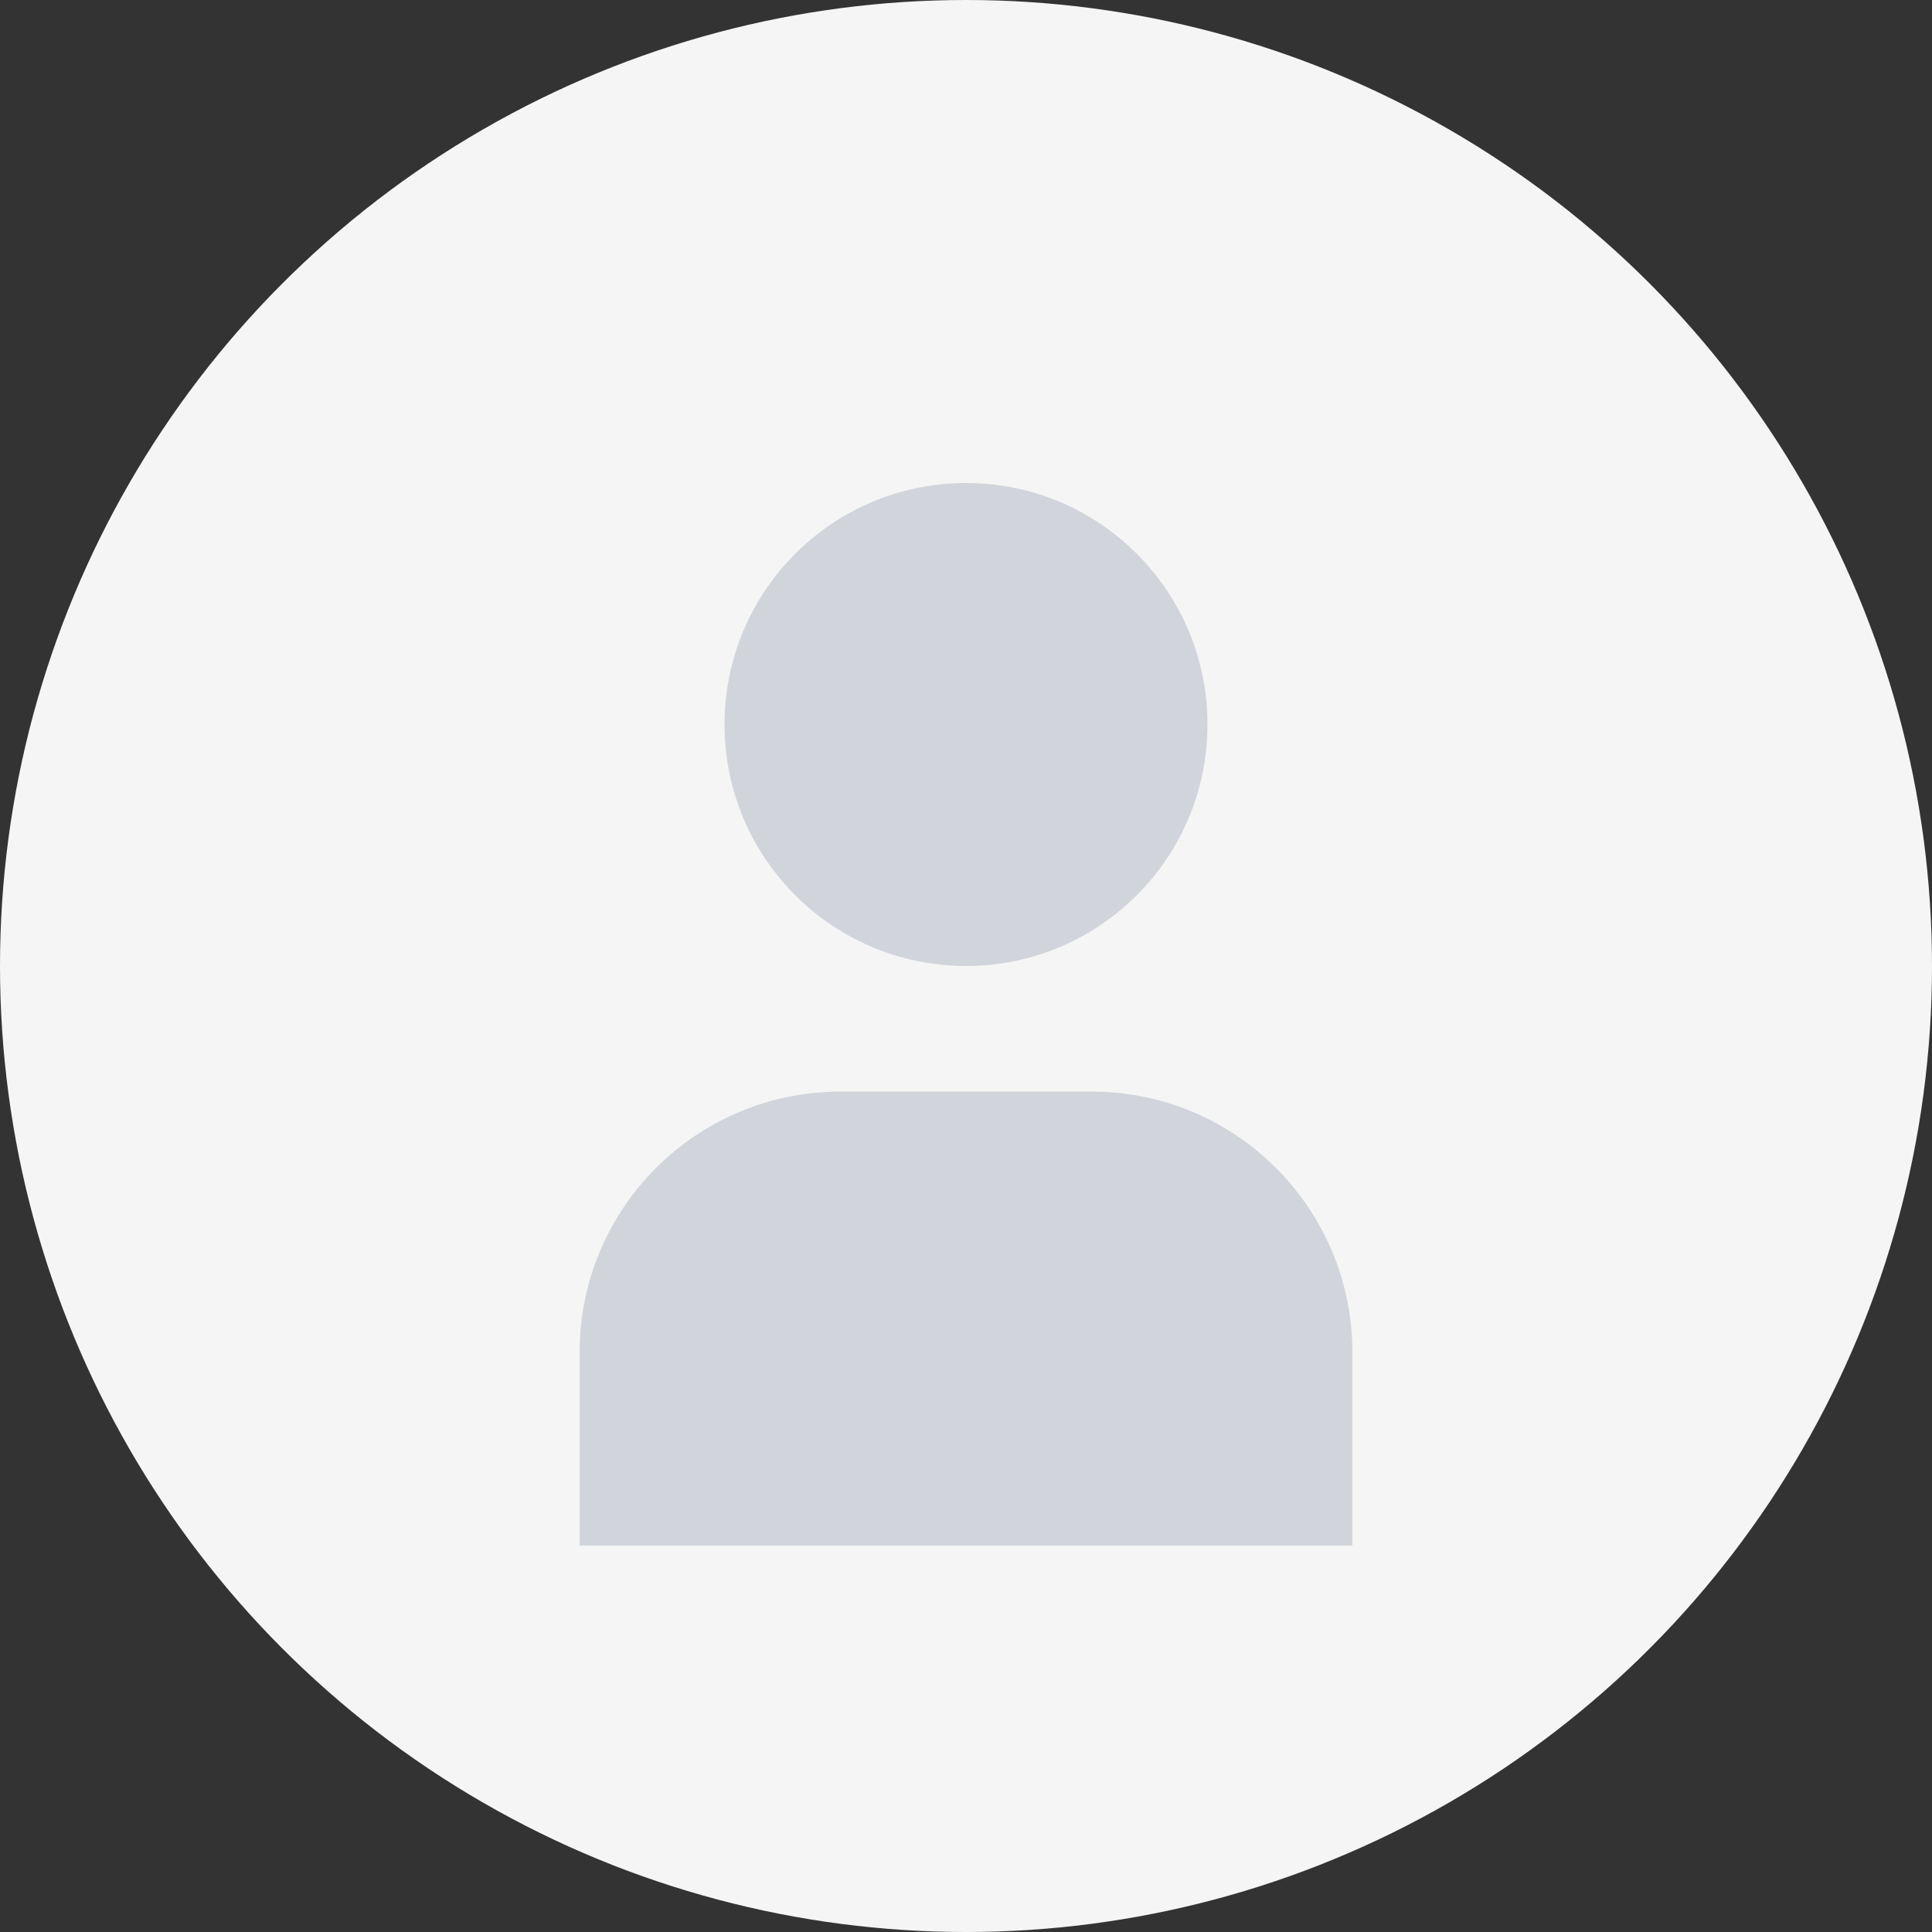 <svg width="200" height="200" viewBox="0 0 200 200" fill="none" xmlns="http://www.w3.org/2000/svg">
<rect x="0" y="0" width="200" height="200" fill="#333333" stroke="none"/>
<circle cx="100" cy="100" r="100" fill="#F5F5F5"/>
<circle cx="100" cy="75" r="25" fill="#D1D5DB"/>
<path d="M60 140C60 125.088 72.088 113 87 113H113C127.912 113 140 125.088 140 140V160H60V140Z" fill="#D1D5DB"/>
</svg>
